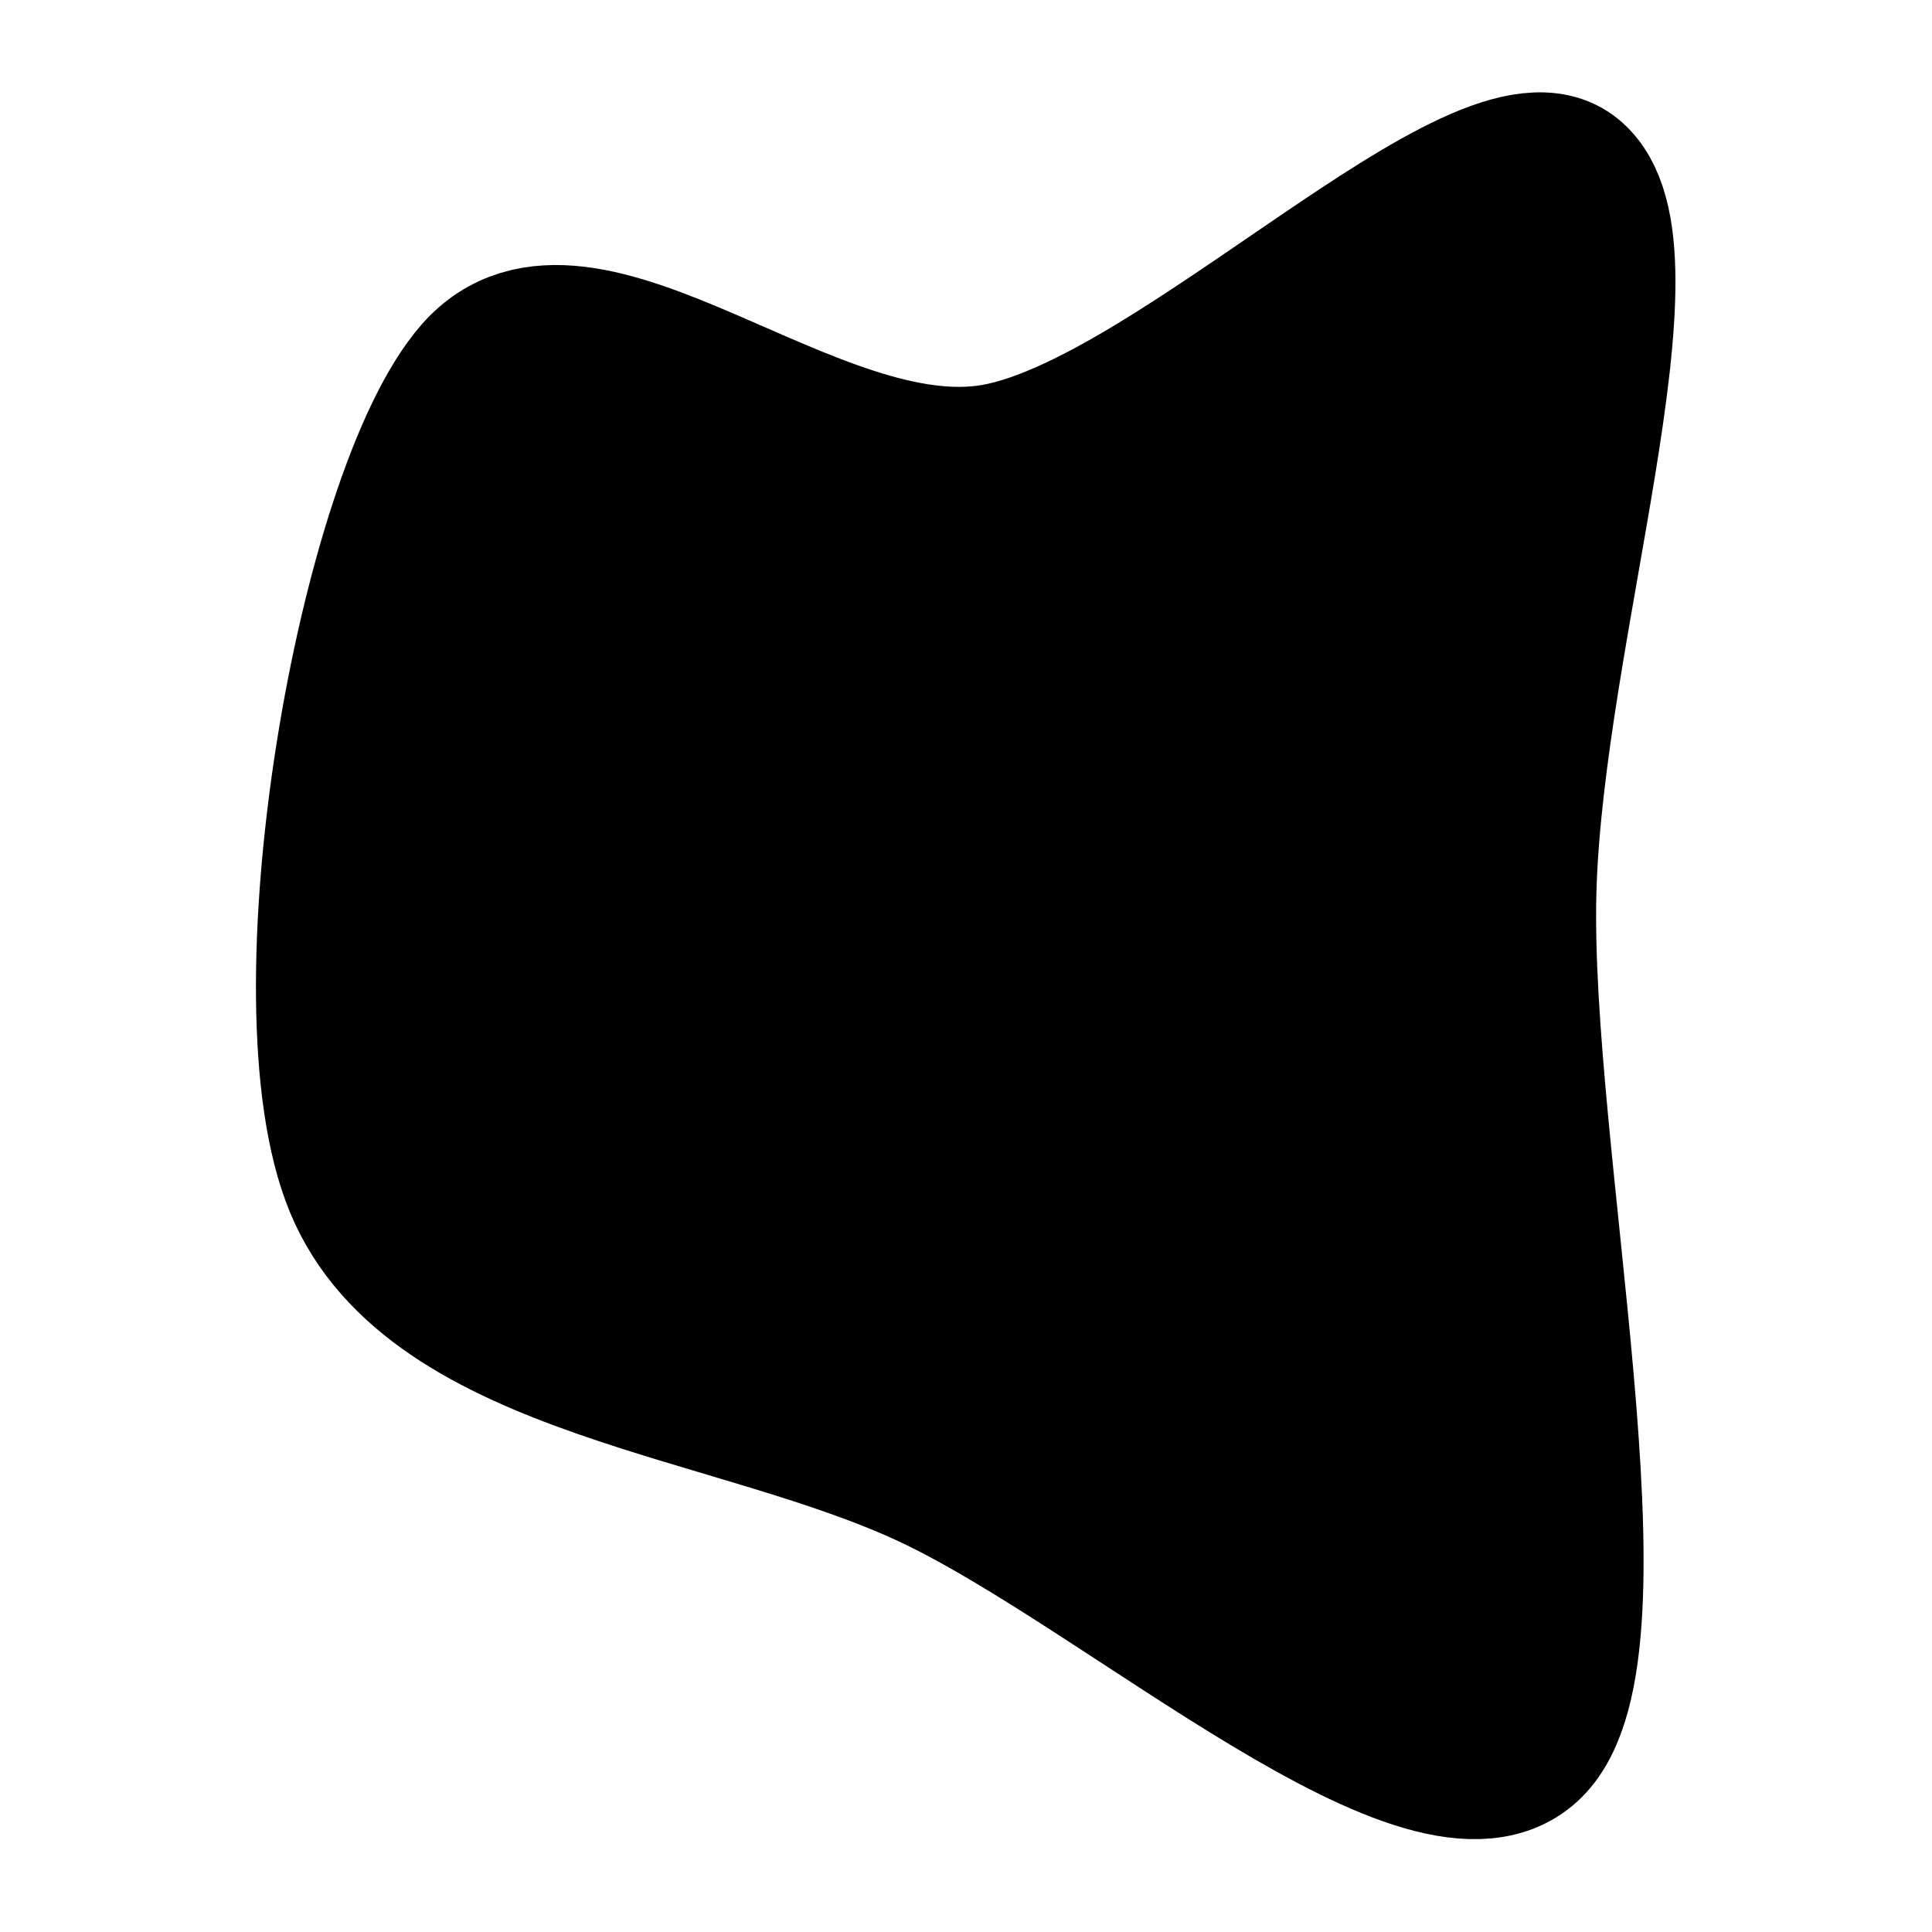 <svg xmlns="http://www.w3.org/2000/svg" version="1.1" xmlns:xlink="http://www.w3.org/1999/xlink" xmlns:svgjs="http://svgjs.dev/svgjs" viewBox="0 0 600 600"><path d="M319.241,398.953C271.597,376.178,197.251,372.382,178.665,327.487C160.079,282.592,181.806,159.162,207.723,129.581C233.639,100,289.66,157.984,334.162,150C378.665,142.016,453.272,64.005,474.738,81.675C496.204,99.346,464.66,192.277,462.958,256.021C461.257,319.764,488.482,440.314,464.529,464.136C440.576,487.958,366.885,421.728,319.241,398.953C271.597,376.178,197.251,372.382,178.665,327.487" fill="hsl(50, 98%, 60%)" stroke-width="35" stroke="hsl(50, 98%, 50%)" stroke-opacity="0.51" transform="matrix(1.276,1.7486012637846217e-16,-1.7486012637846217e-16,1.276,-117.281,-49.897)"></path></svg>